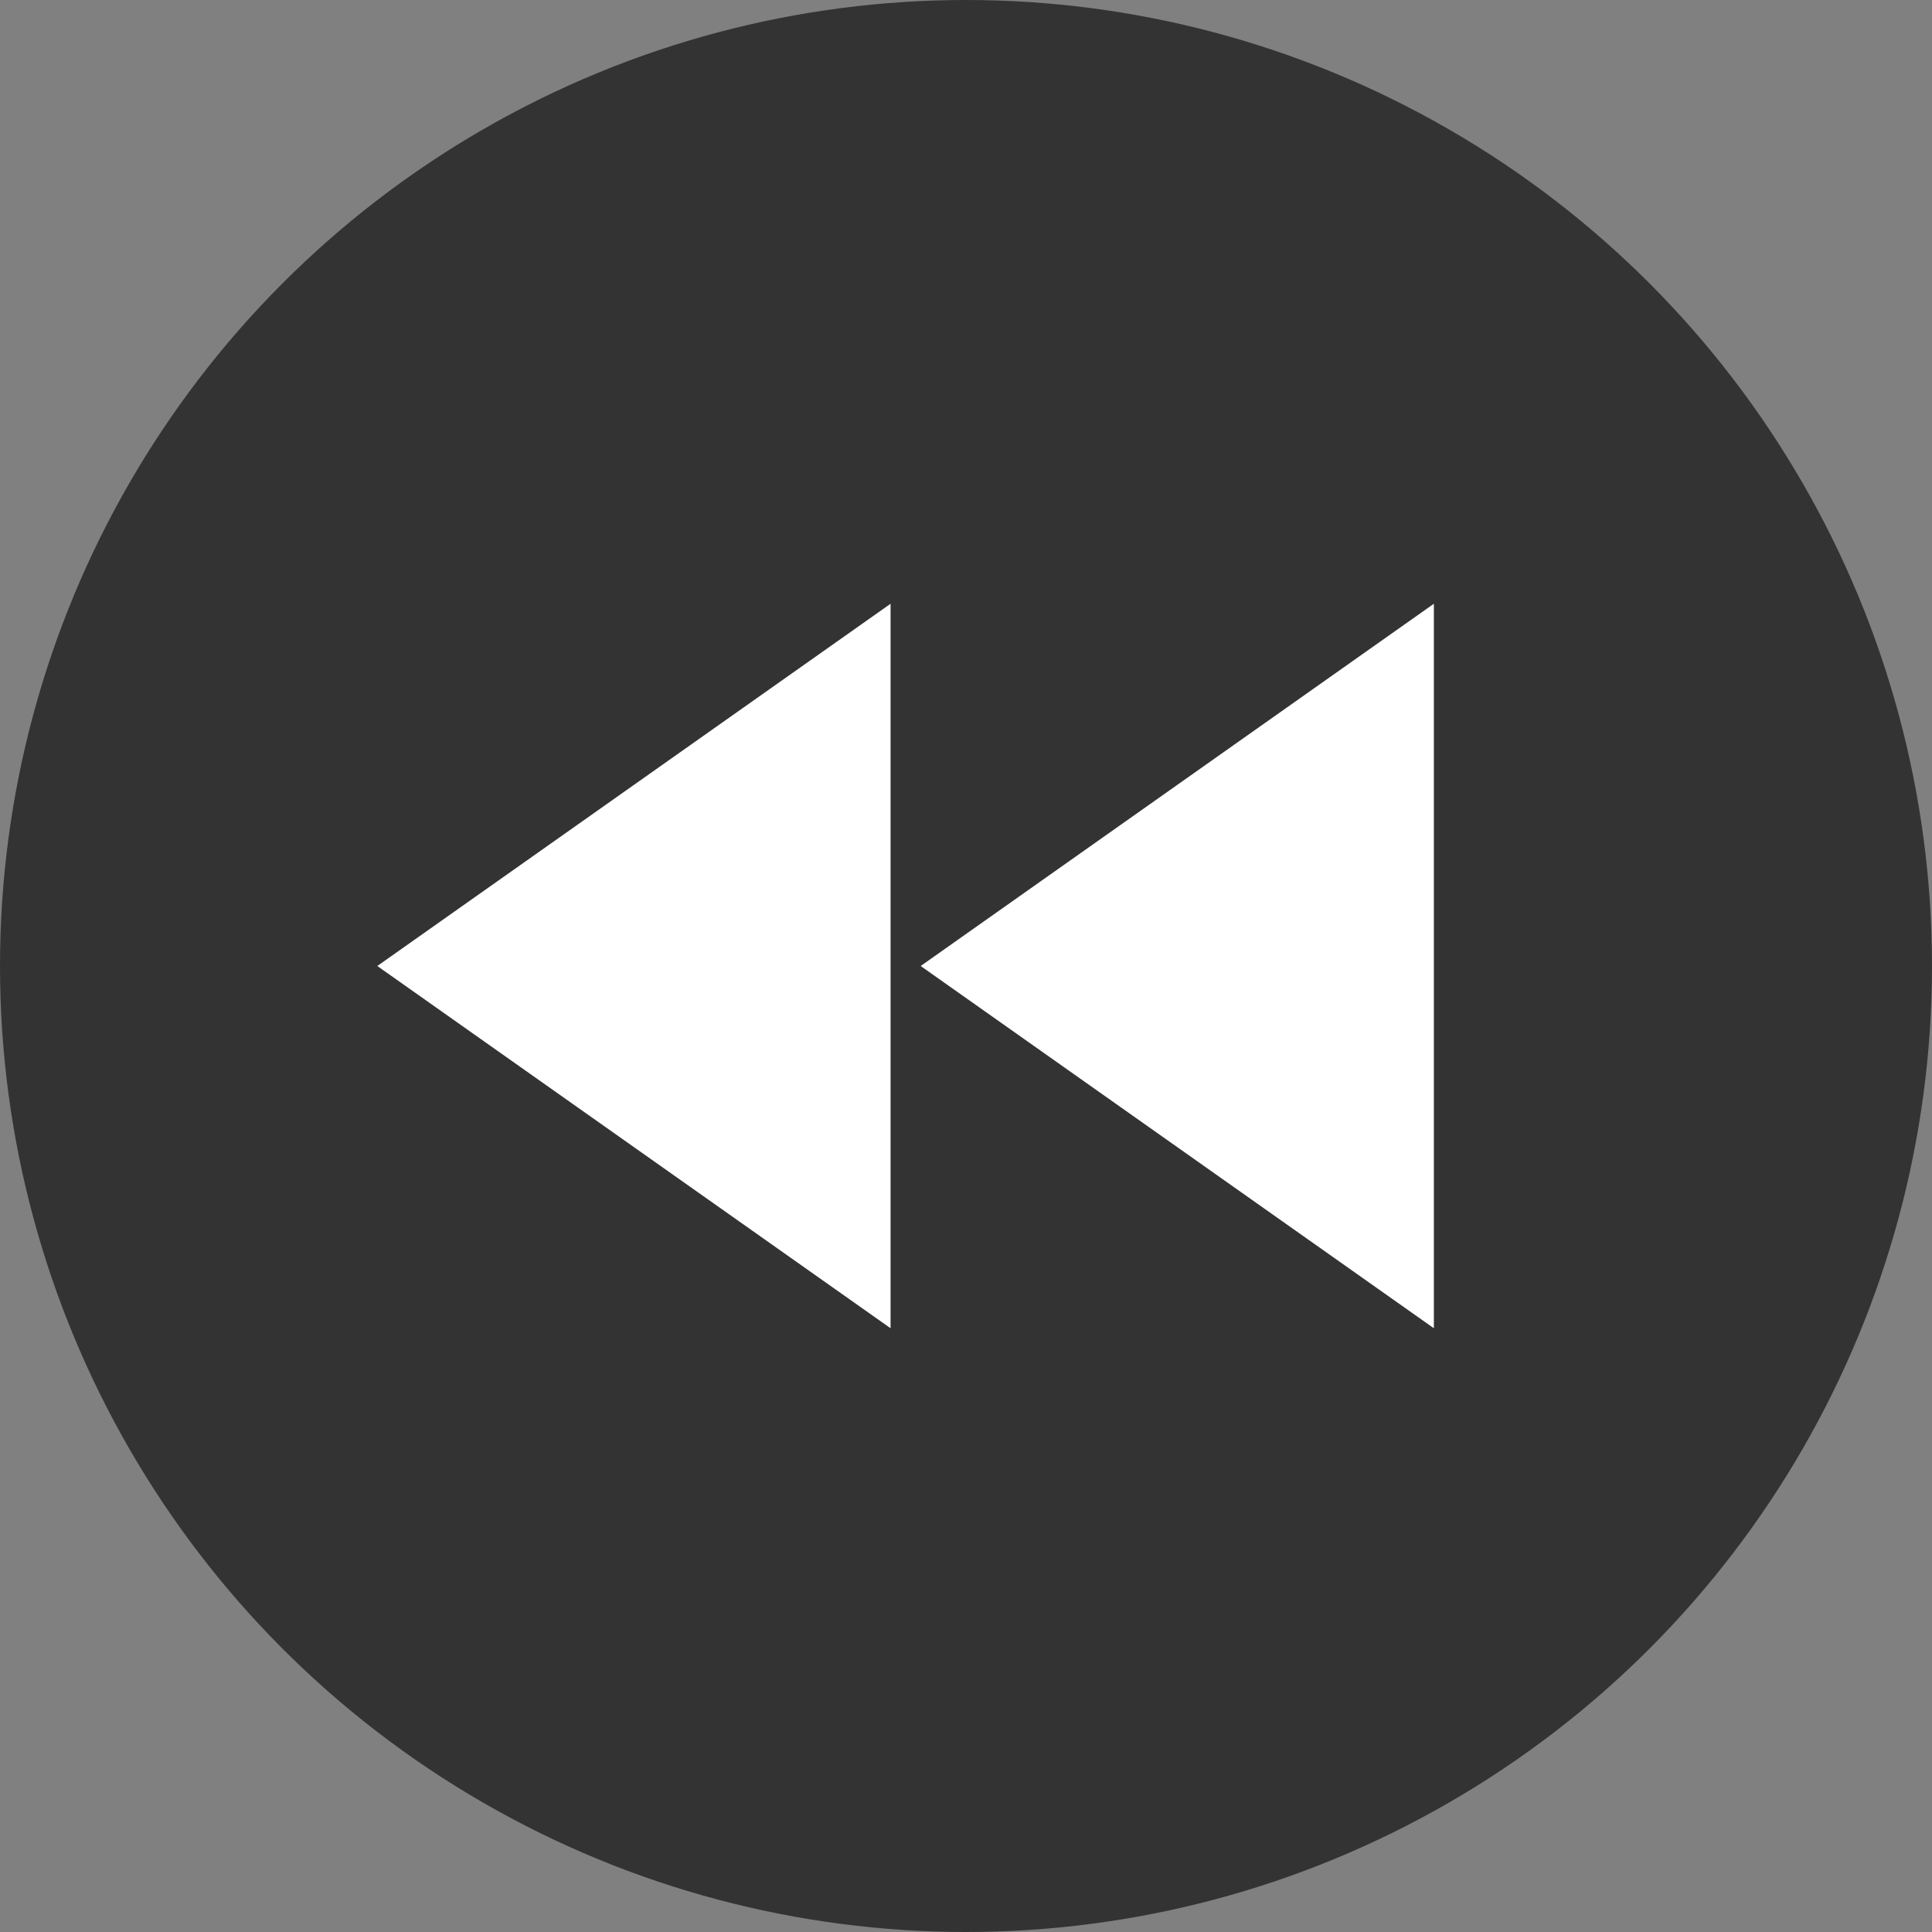 <?xml version="1.0" encoding="utf-8"?>
<!-- Generator: Adobe Illustrator 16.0.0, SVG Export Plug-In . SVG Version: 6.00 Build 0)  -->
<!DOCTYPE svg PUBLIC "-//W3C//DTD SVG 1.1//EN" "http://www.w3.org/Graphics/SVG/1.1/DTD/svg11.dtd">
<svg version="1.1" id="Layer_1" xmlns="http://www.w3.org/2000/svg" xmlns:xlink="http://www.w3.org/1999/xlink" x="0px" y="0px"
	 width="24px" height="24px" viewBox="0 0 24 24" enable-background="new 0 0 24 24" xml:space="preserve">
<rect x="0" y="0" width="24" height="24" fill="#808080" stroke="none"/>
<circle fill="#333333" cx="12" cy="12" r="12"/>
<path fill="none" d="M0,0h24v24H0V0z"/>
<path fill="#FFFFFF" d="M11.063,16.5v-9L4.687,12L11.063,16.5z M11.437,12l6.375,4.5v-9L11.437,12z"/>
</svg>

